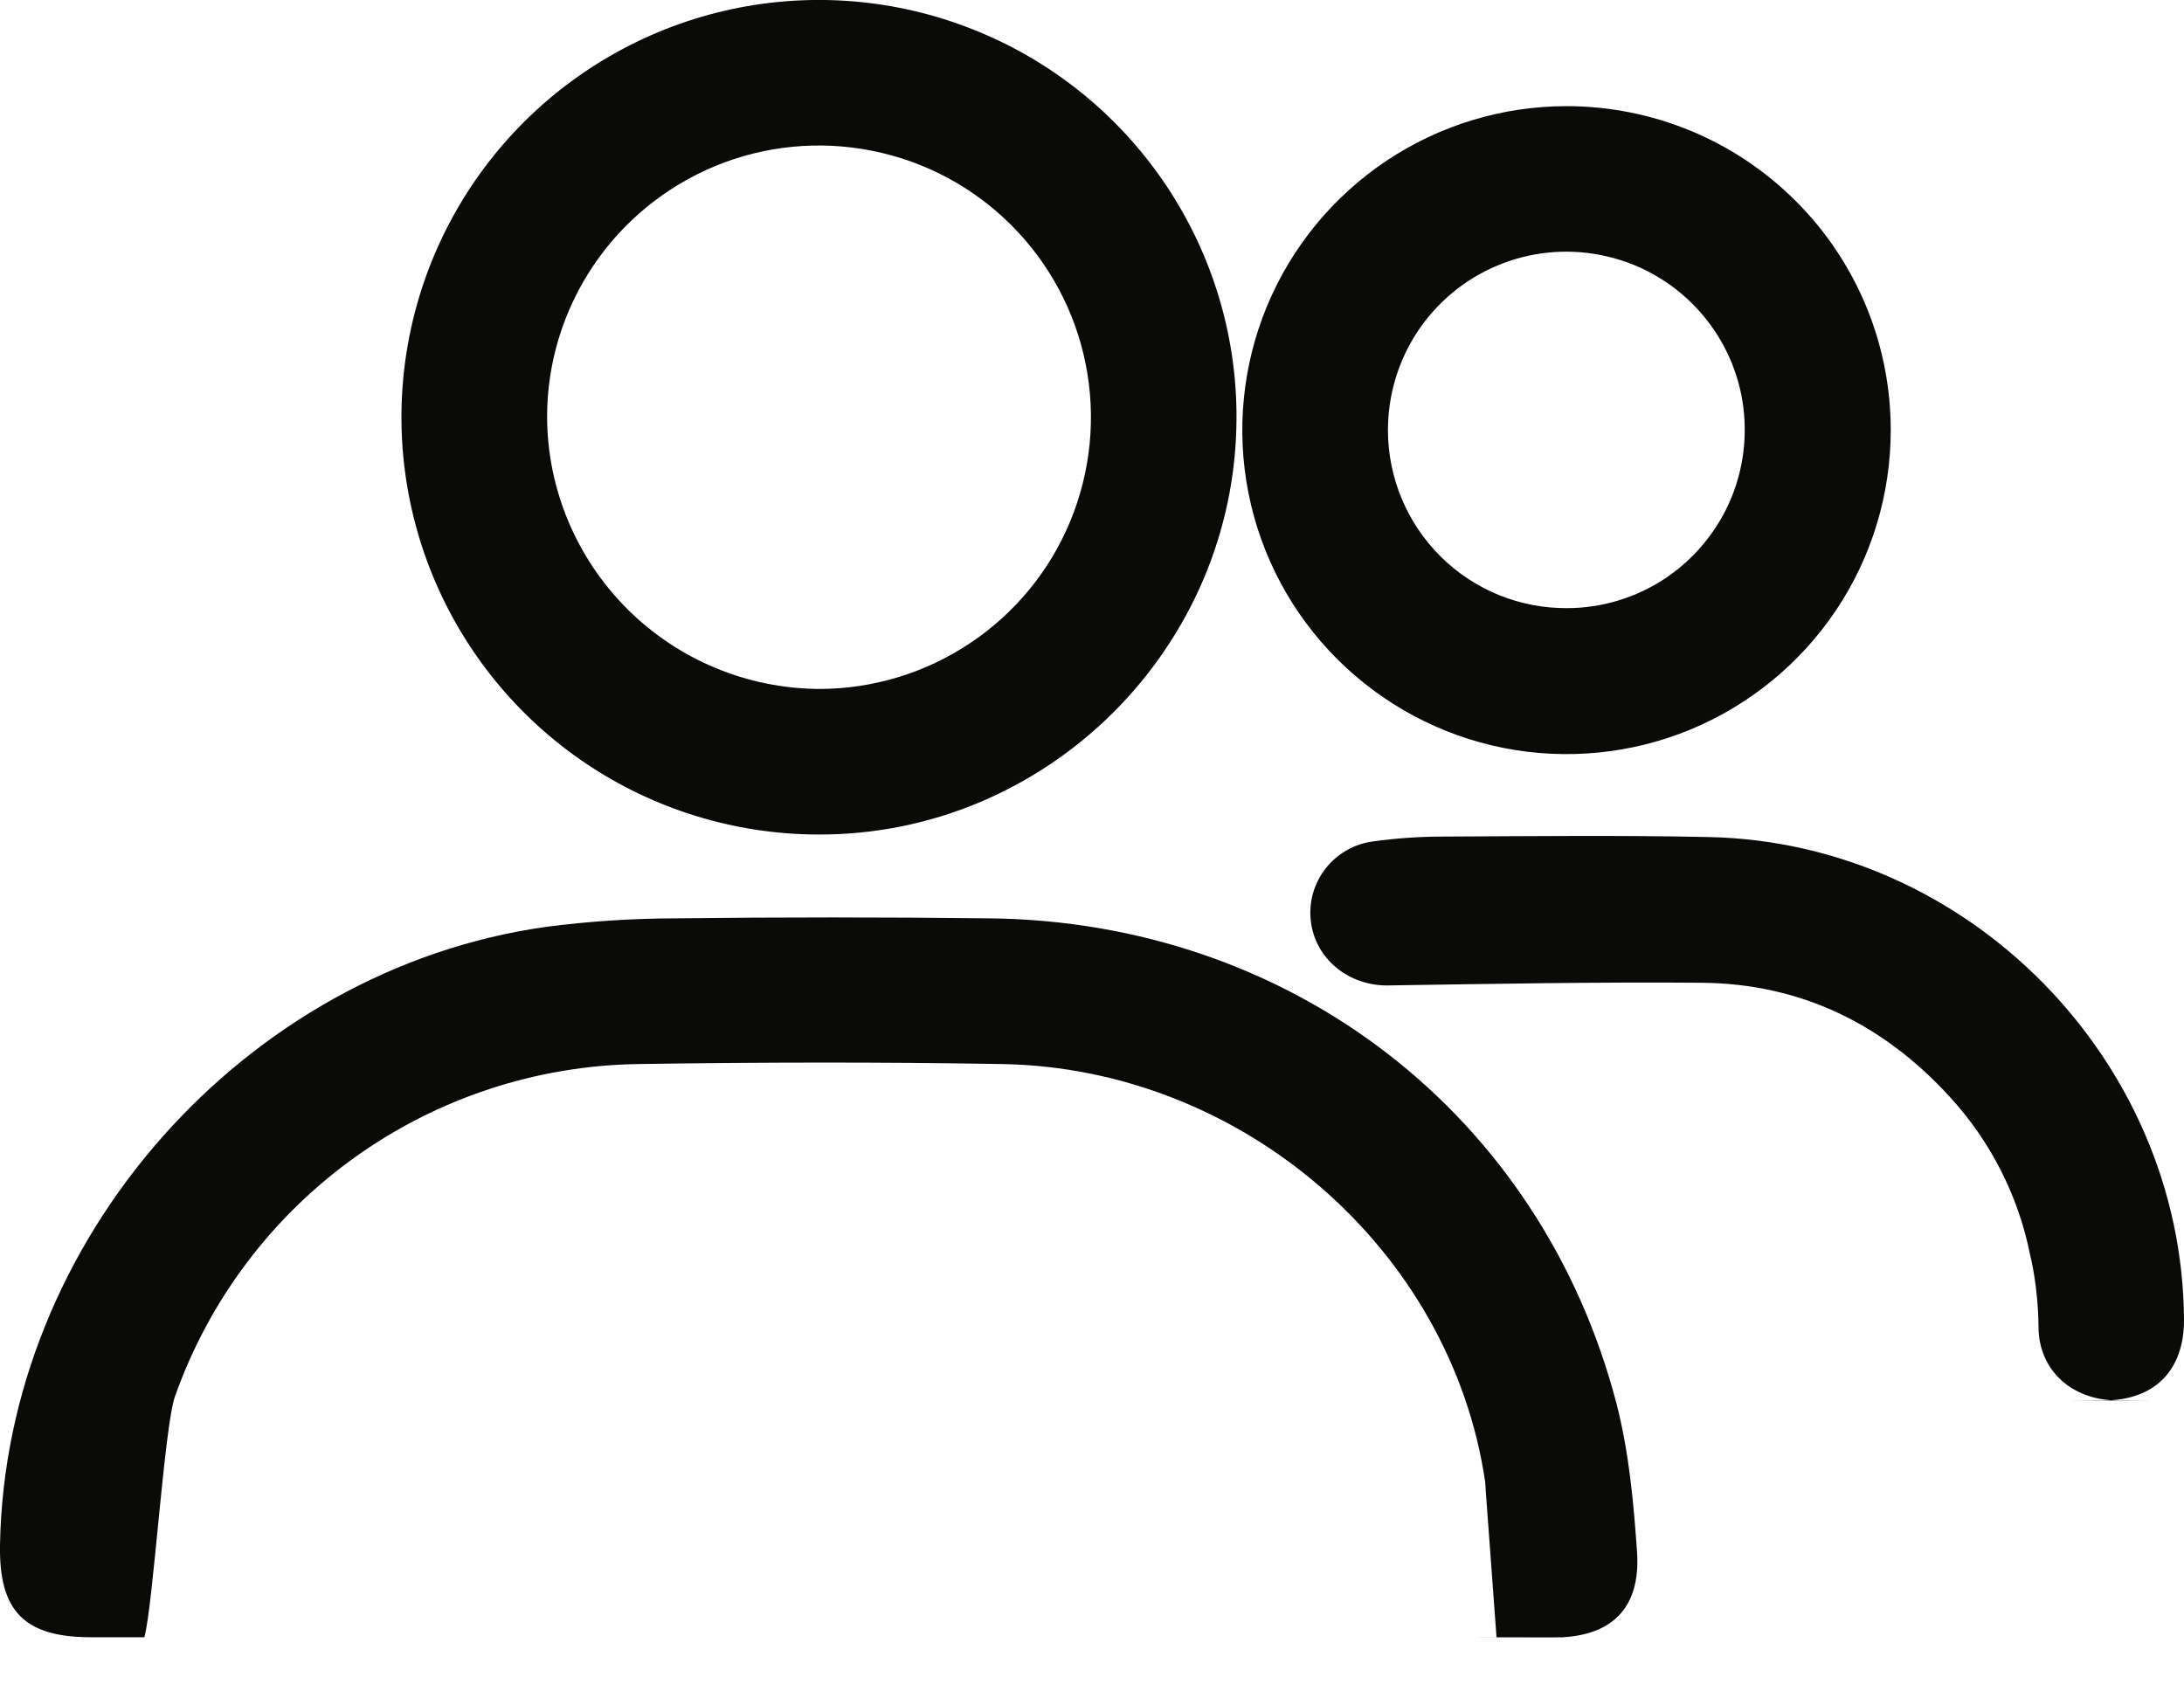 <svg width="18" height="14" viewBox="0 0 18 14" fill="none" xmlns="http://www.w3.org/2000/svg">
<path d="M12.334 13.496H0.752C0.201 13.496 -0.009 13.283 0 12.736C0.044 10.223 2.013 7.989 4.502 7.64C4.855 7.594 5.21 7.571 5.566 7.57C6.428 7.56 7.291 7.56 8.153 7.57C10.638 7.596 12.702 9.187 13.323 11.571C13.425 11.966 13.464 12.383 13.492 12.792C13.524 13.262 13.278 13.498 12.806 13.498C10.783 13.498 14.361 13.497 12.334 13.496ZM12.245 12.288C12.243 12.249 12.242 12.23 12.24 12.212C11.957 10.297 10.236 8.804 8.257 8.771C7.257 8.754 6.258 8.756 5.258 8.771C4.418 8.784 3.603 9.053 2.92 9.543C2.238 10.033 1.722 10.72 1.442 11.511C1.354 11.758 1.263 13.226 1.19 13.496H12.334L12.245 12.288Z" fill="#0A0B09"/>
<path d="M10.191 3.444C10.187 5.341 8.628 6.89 6.735 6.879C6.055 6.876 5.391 6.672 4.827 6.292C4.263 5.912 3.824 5.373 3.566 4.744C3.308 4.115 3.242 3.424 3.377 2.757C3.512 2.091 3.841 1.48 4.324 1C4.806 0.521 5.42 0.195 6.087 0.064C6.755 -0.067 7.446 0.003 8.074 0.265C8.702 0.526 9.238 0.968 9.615 1.534C9.992 2.1 10.193 2.765 10.191 3.444ZM6.752 5.679C7.195 5.679 7.628 5.547 7.996 5.301C8.365 5.055 8.652 4.705 8.821 4.296C8.99 3.887 9.035 3.437 8.948 3.002C8.862 2.568 8.648 2.169 8.335 1.856C8.022 1.543 7.623 1.329 7.188 1.243C6.754 1.156 6.303 1.2 5.894 1.369C5.485 1.539 5.134 1.825 4.888 2.193C4.641 2.561 4.509 2.994 4.509 3.436C4.511 4.03 4.749 4.599 5.169 5.019C5.589 5.439 6.158 5.676 6.752 5.679Z" fill="#0A0B09"/>
<path d="M15.583 3.545C15.583 4.073 15.427 4.59 15.133 5.029C14.839 5.468 14.422 5.81 13.934 6.013C13.446 6.215 12.908 6.268 12.39 6.165C11.872 6.062 11.396 5.807 11.022 5.434C10.648 5.061 10.393 4.585 10.29 4.067C10.187 3.549 10.24 3.012 10.442 2.524C10.645 2.036 10.987 1.619 11.427 1.325C11.866 1.032 12.383 0.875 12.911 0.875C13.262 0.875 13.609 0.944 13.934 1.078C14.258 1.212 14.552 1.409 14.8 1.657C15.049 1.905 15.245 2.199 15.38 2.523C15.514 2.847 15.583 3.194 15.583 3.545ZM12.913 5.013C13.204 5.013 13.488 4.926 13.73 4.764C13.971 4.601 14.159 4.371 14.27 4.102C14.38 3.833 14.408 3.537 14.351 3.252C14.293 2.967 14.152 2.706 13.945 2.501C13.739 2.296 13.476 2.157 13.19 2.102C12.905 2.046 12.609 2.076 12.341 2.189C12.072 2.301 11.844 2.491 11.683 2.733C11.523 2.976 11.438 3.261 11.439 3.551C11.441 3.941 11.597 4.313 11.874 4.588C12.15 4.862 12.524 5.015 12.914 5.013H12.913Z" fill="#0A0B09"/>
<path d="M16.732 10.346C16.636 9.86 16.407 9.41 16.072 9.044C15.524 8.443 14.843 8.108 14.025 8.101C13.163 8.094 12.302 8.11 11.44 8.123C11.116 8.128 10.836 7.903 10.803 7.587C10.786 7.433 10.831 7.278 10.927 7.157C11.023 7.035 11.163 6.956 11.316 6.936C11.502 6.91 11.689 6.897 11.876 6.896C12.613 6.893 13.351 6.884 14.088 6.9C16.225 6.946 17.986 8.741 18 10.875C18.003 11.293 17.761 11.543 17.341 11.544C16.379 11.546 18.417 11.546 17.455 11.544C17.074 11.544 16.804 11.294 16.801 10.943C16.798 10.593 16.732 10.346 16.732 10.346Z" fill="#0A0B09"/>
</svg>
